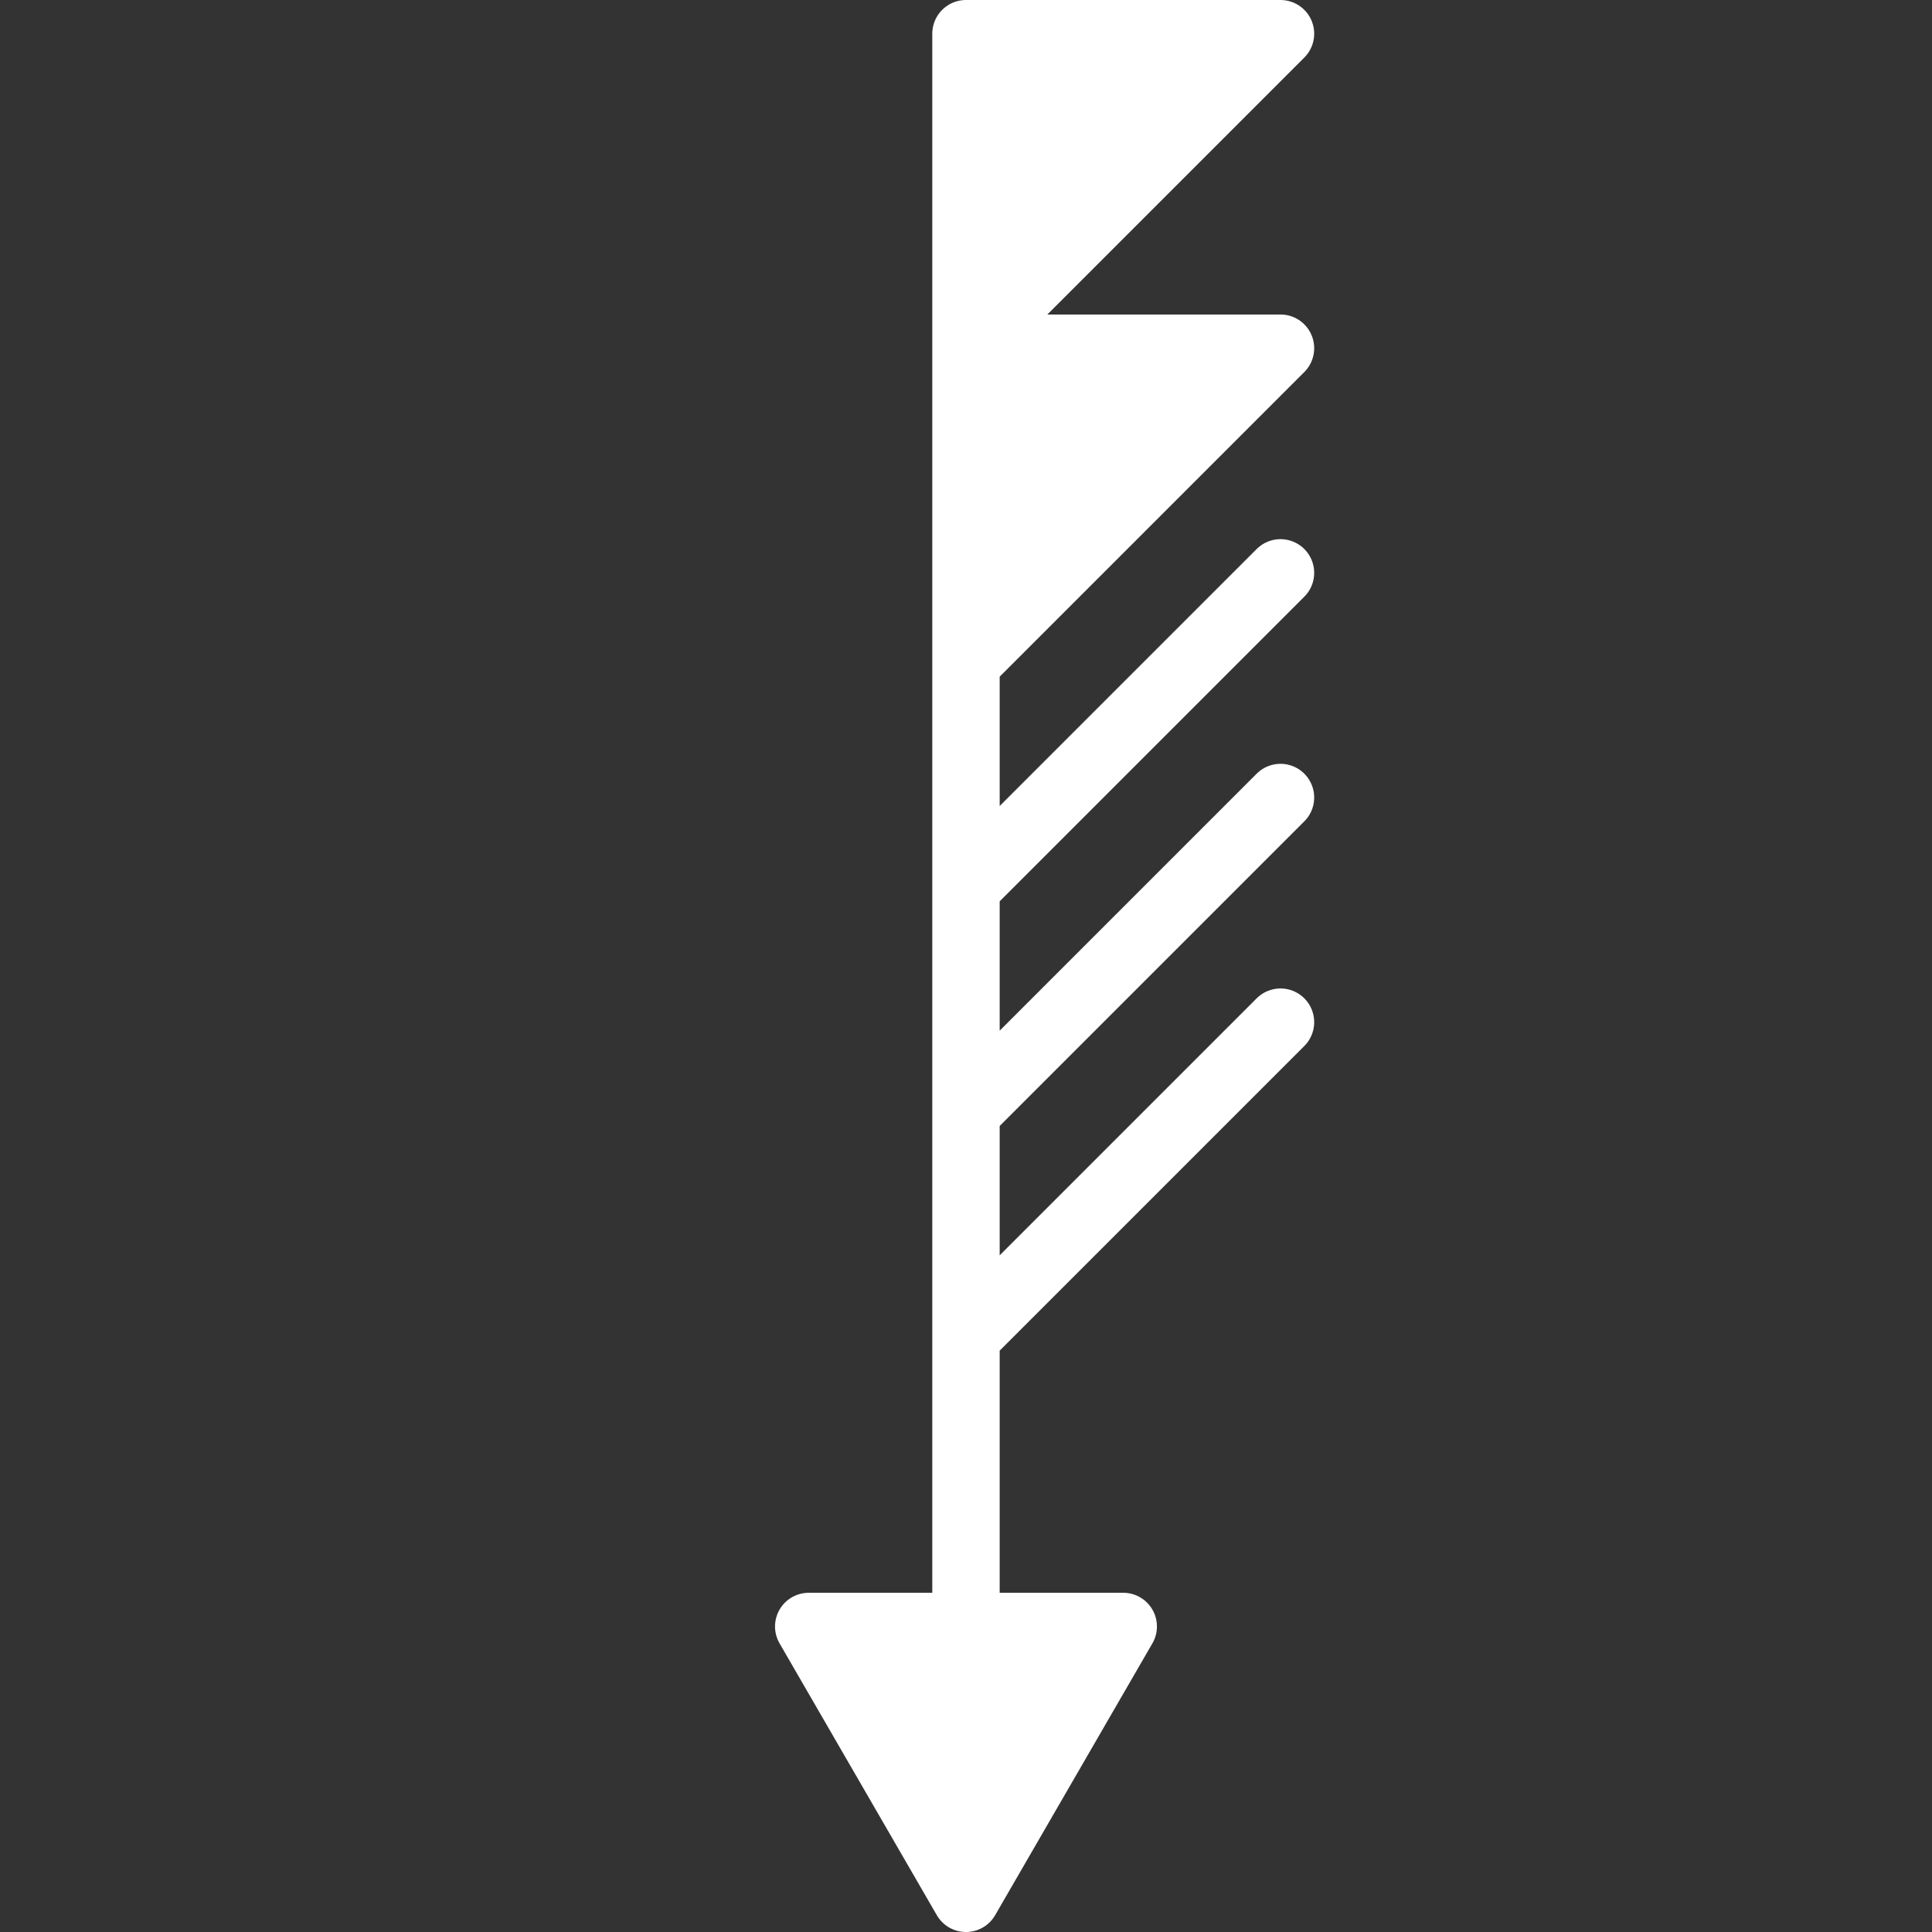 <?xml version="1.0" encoding="UTF-8" standalone="no"?>
<svg
   viewBox="0 0 86 86"
   version="1.1"
   id="svg1"
   width="86"
   height="86"
   xmlns="http://www.w3.org/2000/svg"
   xmlns:svg="http://www.w3.org/2000/svg">
  <rect x="0" y="0" width="86" height="86" fill="#333333" stroke="none"/>
  <defs
     id="defs1" />
  <style
     type="text/css"
     id="style1">
        .svg-wb{fill:#FFFFFF;stroke:#FFFFFF;stroke-width:3;stroke-linecap:round;stroke-linejoin:round;stroke-miterlimit:10;}
    </style>
  <path
     class="svg-wb"
     d="m 42.999,71.5 v -70 m 0,0 h 14 l -14,14 z m 0,14 h 14 l -14,14 z m 0,24 14,-14 m -14,24 14,-14 m -14,24 14,-14 m -14,39 7,-12.1 h -14 z"
     id="path1" />
</svg>
